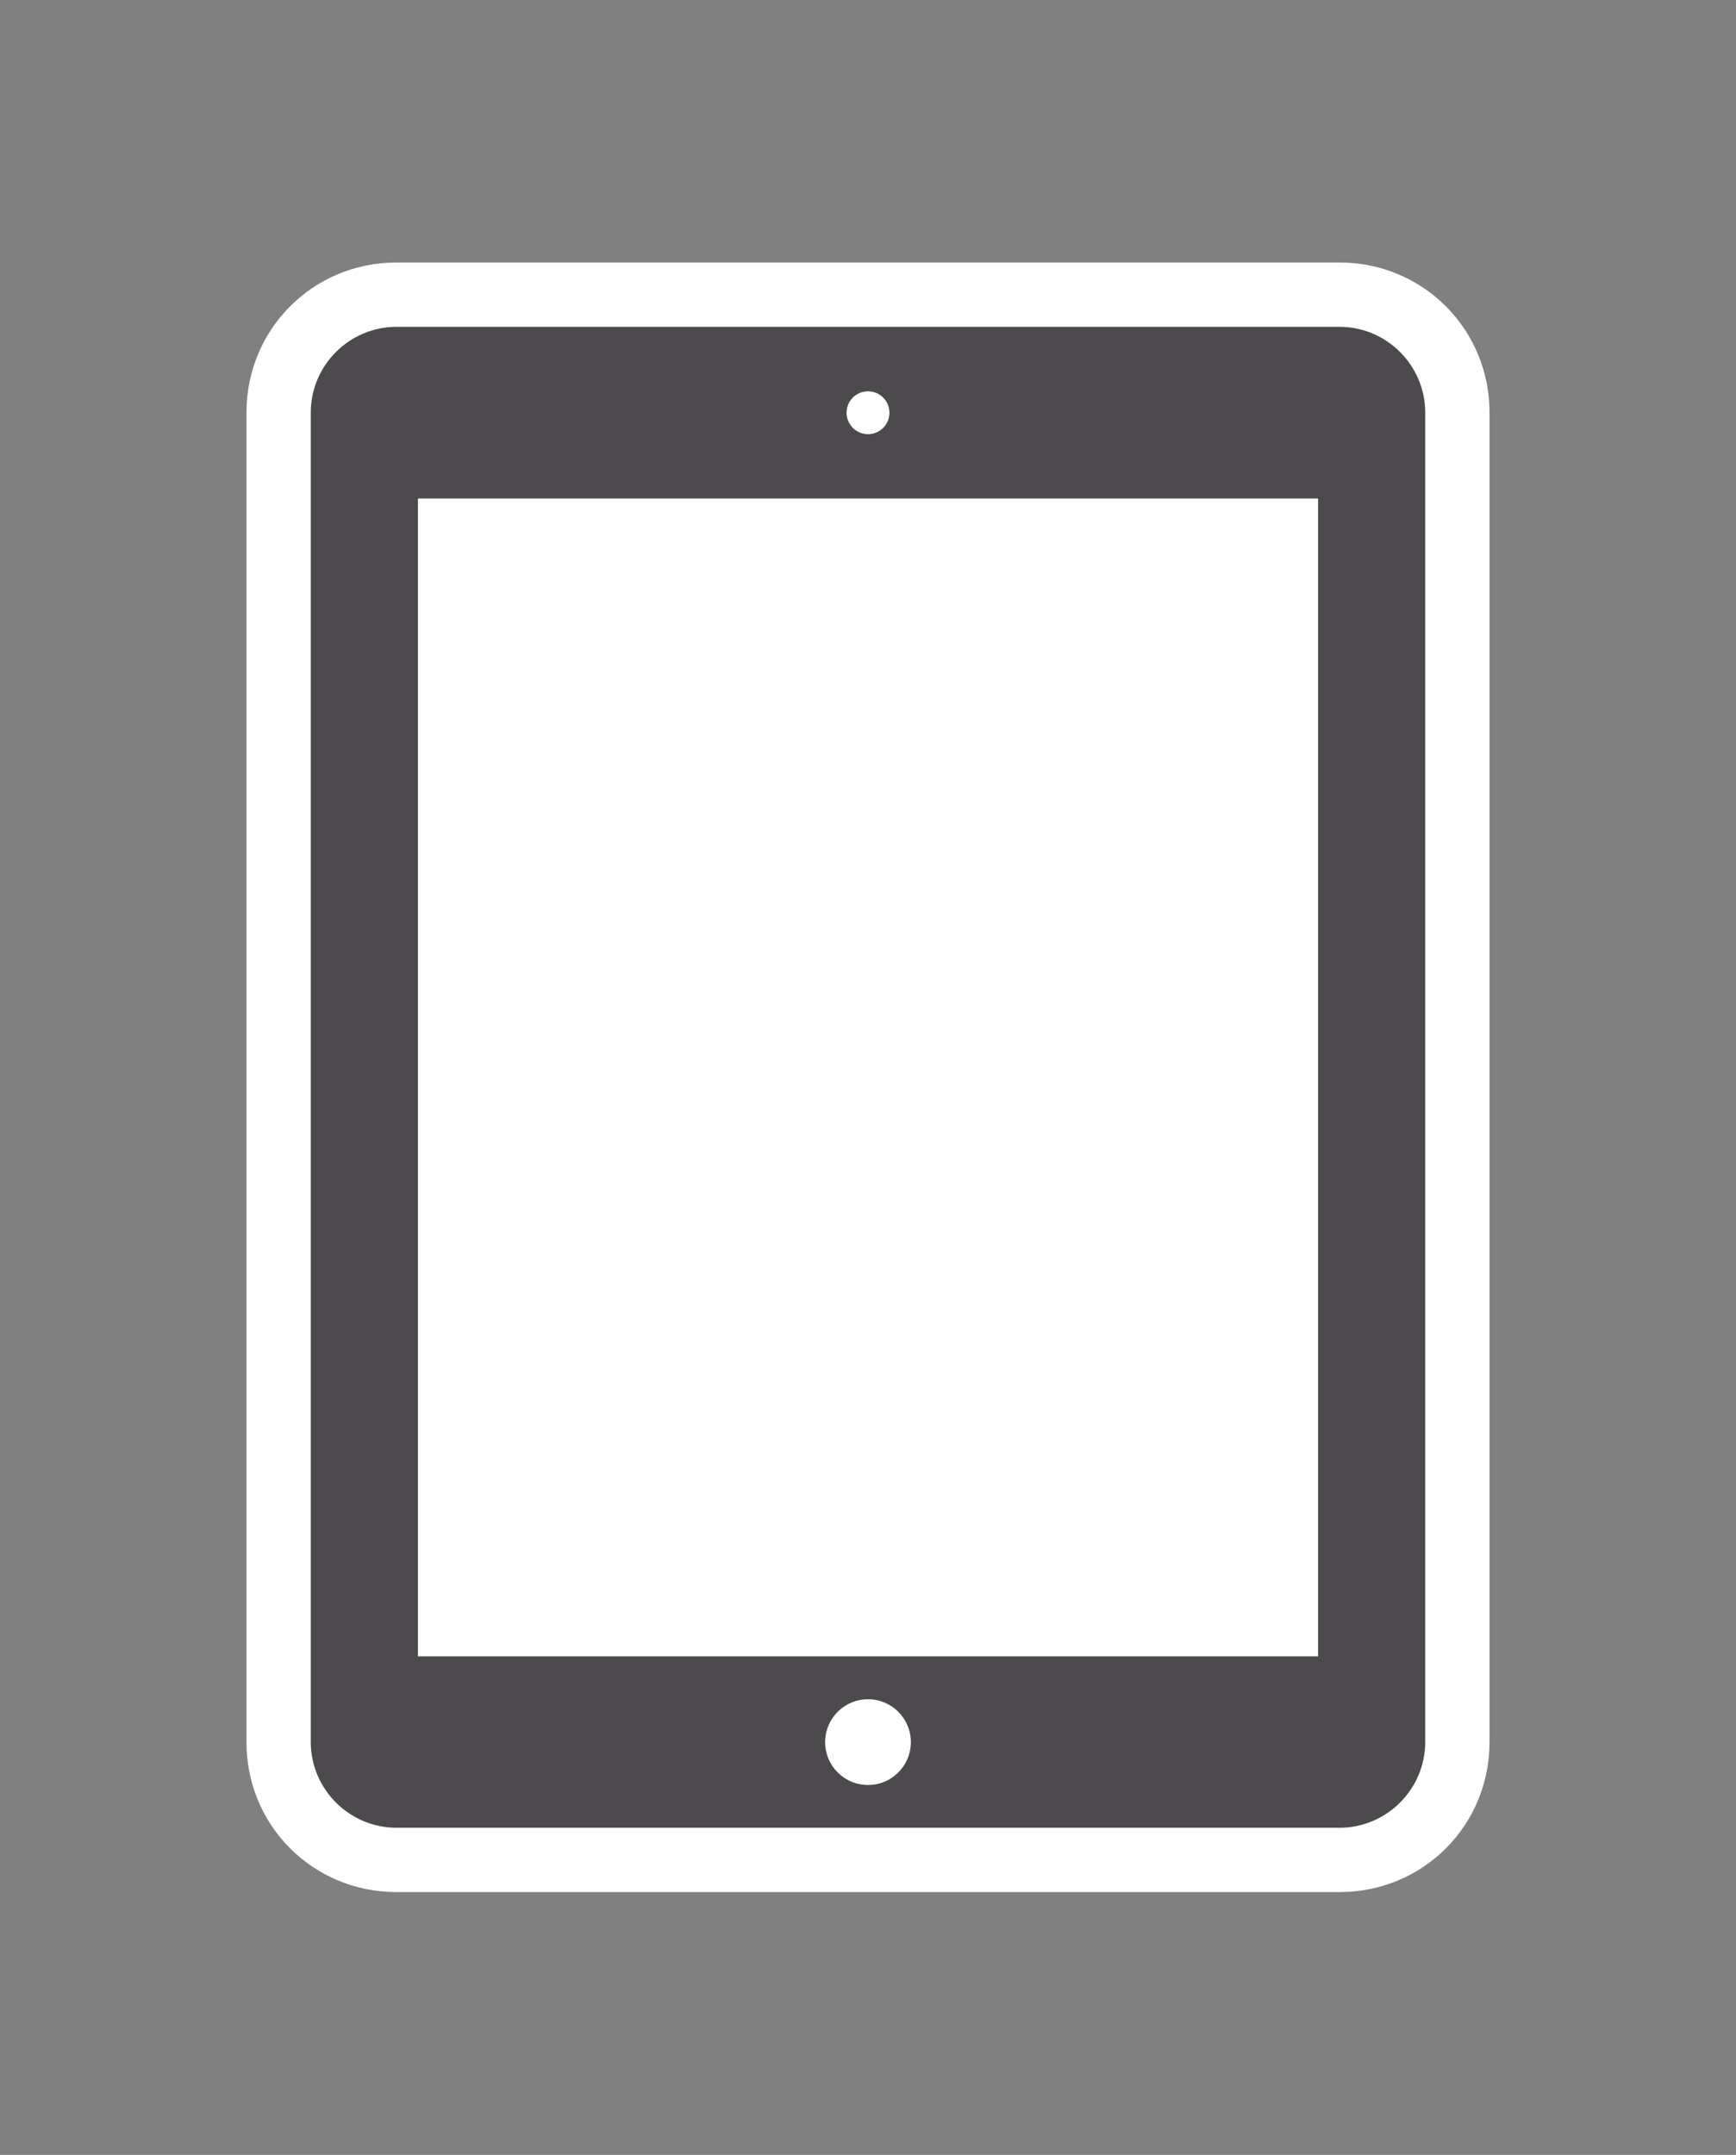 <svg xmlns="http://www.w3.org/2000/svg" xmlns:v="http://schemas.microsoft.com/visio/2003/SVGExtensions/" width="81" height="100.5" viewBox="0 0 60.75 75.375" color-interpolation-filters="sRGB" fill="none" fill-rule="evenodd" font-size="12" overflow="visible" stroke-linecap="square" stroke-miterlimit="3">
  <rect x="0" y="0" width="60.75" height="75.375" fill="#808080" stroke="none"/>
  <v:documentProperties v:langID="4108" v:metric="true" v:viewMarkup="false"/>
  <style>
    .st1{fill:#fff;stroke:none;stroke-linecap:butt;stroke-width:.75}
  </style>
  <g v:mID="0" v:index="1" v:groupContext="foregroundPage">
    <v:pageProperties v:drawingScale=".039" v:pageScale=".039" v:drawingUnits="24" v:shadowOffsetX="8.504" v:shadowOffsetY="-8.504"/>
    <v:layer v:name="symbols" v:index="0"/>
    <g id="group184-1" transform="translate(8.625 -9.188)" v:mID="184" v:groupContext="group" v:layerMember="0">
      <g id="group185-2" v:mID="185" v:groupContext="group" v:layerMember="0">
        <g id="shape186-3" v:mID="186" v:groupContext="shape" v:layerMember="0">
          <path d="M5.25 75.37C2.33 75.37 0 73.05 0 70.12v-46.5c0-2.92 2.33-5.25 5.25-5.25h33c2.92 0 5.25 2.33 5.25 5.25v46.5c0 2.93-2.33 5.25-5.25 5.25h-33z" class="st1"/>
        </g>
        <g id="shape187-5" v:mID="187" v:groupContext="shape" v:layerMember="0" transform="translate(2.25 -2.25)">
          <path d="M39 72.37c0 1.65-1.35 3-3 3H3c-1.65 0-3-1.35-3-3v-46.5c0-1.65 1.35-3 3-3h33c1.65 0 3 1.35 3 3v46.5z" fill="#4c4a4c" stroke-linecap="butt" stroke-width=".75"/>
        </g>
        <g id="shape188-7" v:mID="188" v:groupContext="shape" v:layerMember="0" transform="translate(6 -8.25)">
          <path class="st1" d="M0 34.875h31.5v40.5H0z"/>
        </g>
        <g id="shape189-9" v:mID="189" v:groupContext="shape" v:layerMember="0" transform="translate(21 -51)">
          <ellipse cx=".75" cy="74.625" rx=".75" ry=".75" class="st1"/>
        </g>
        <g id="shape190-11" v:mID="190" v:groupContext="shape" v:layerMember="0" transform="translate(20.25 -3.75)">
          <ellipse cx="1.5" cy="73.875" rx="1.5" ry="1.5" class="st1"/>
        </g>
      </g>
    </g>
  </g>
</svg>
